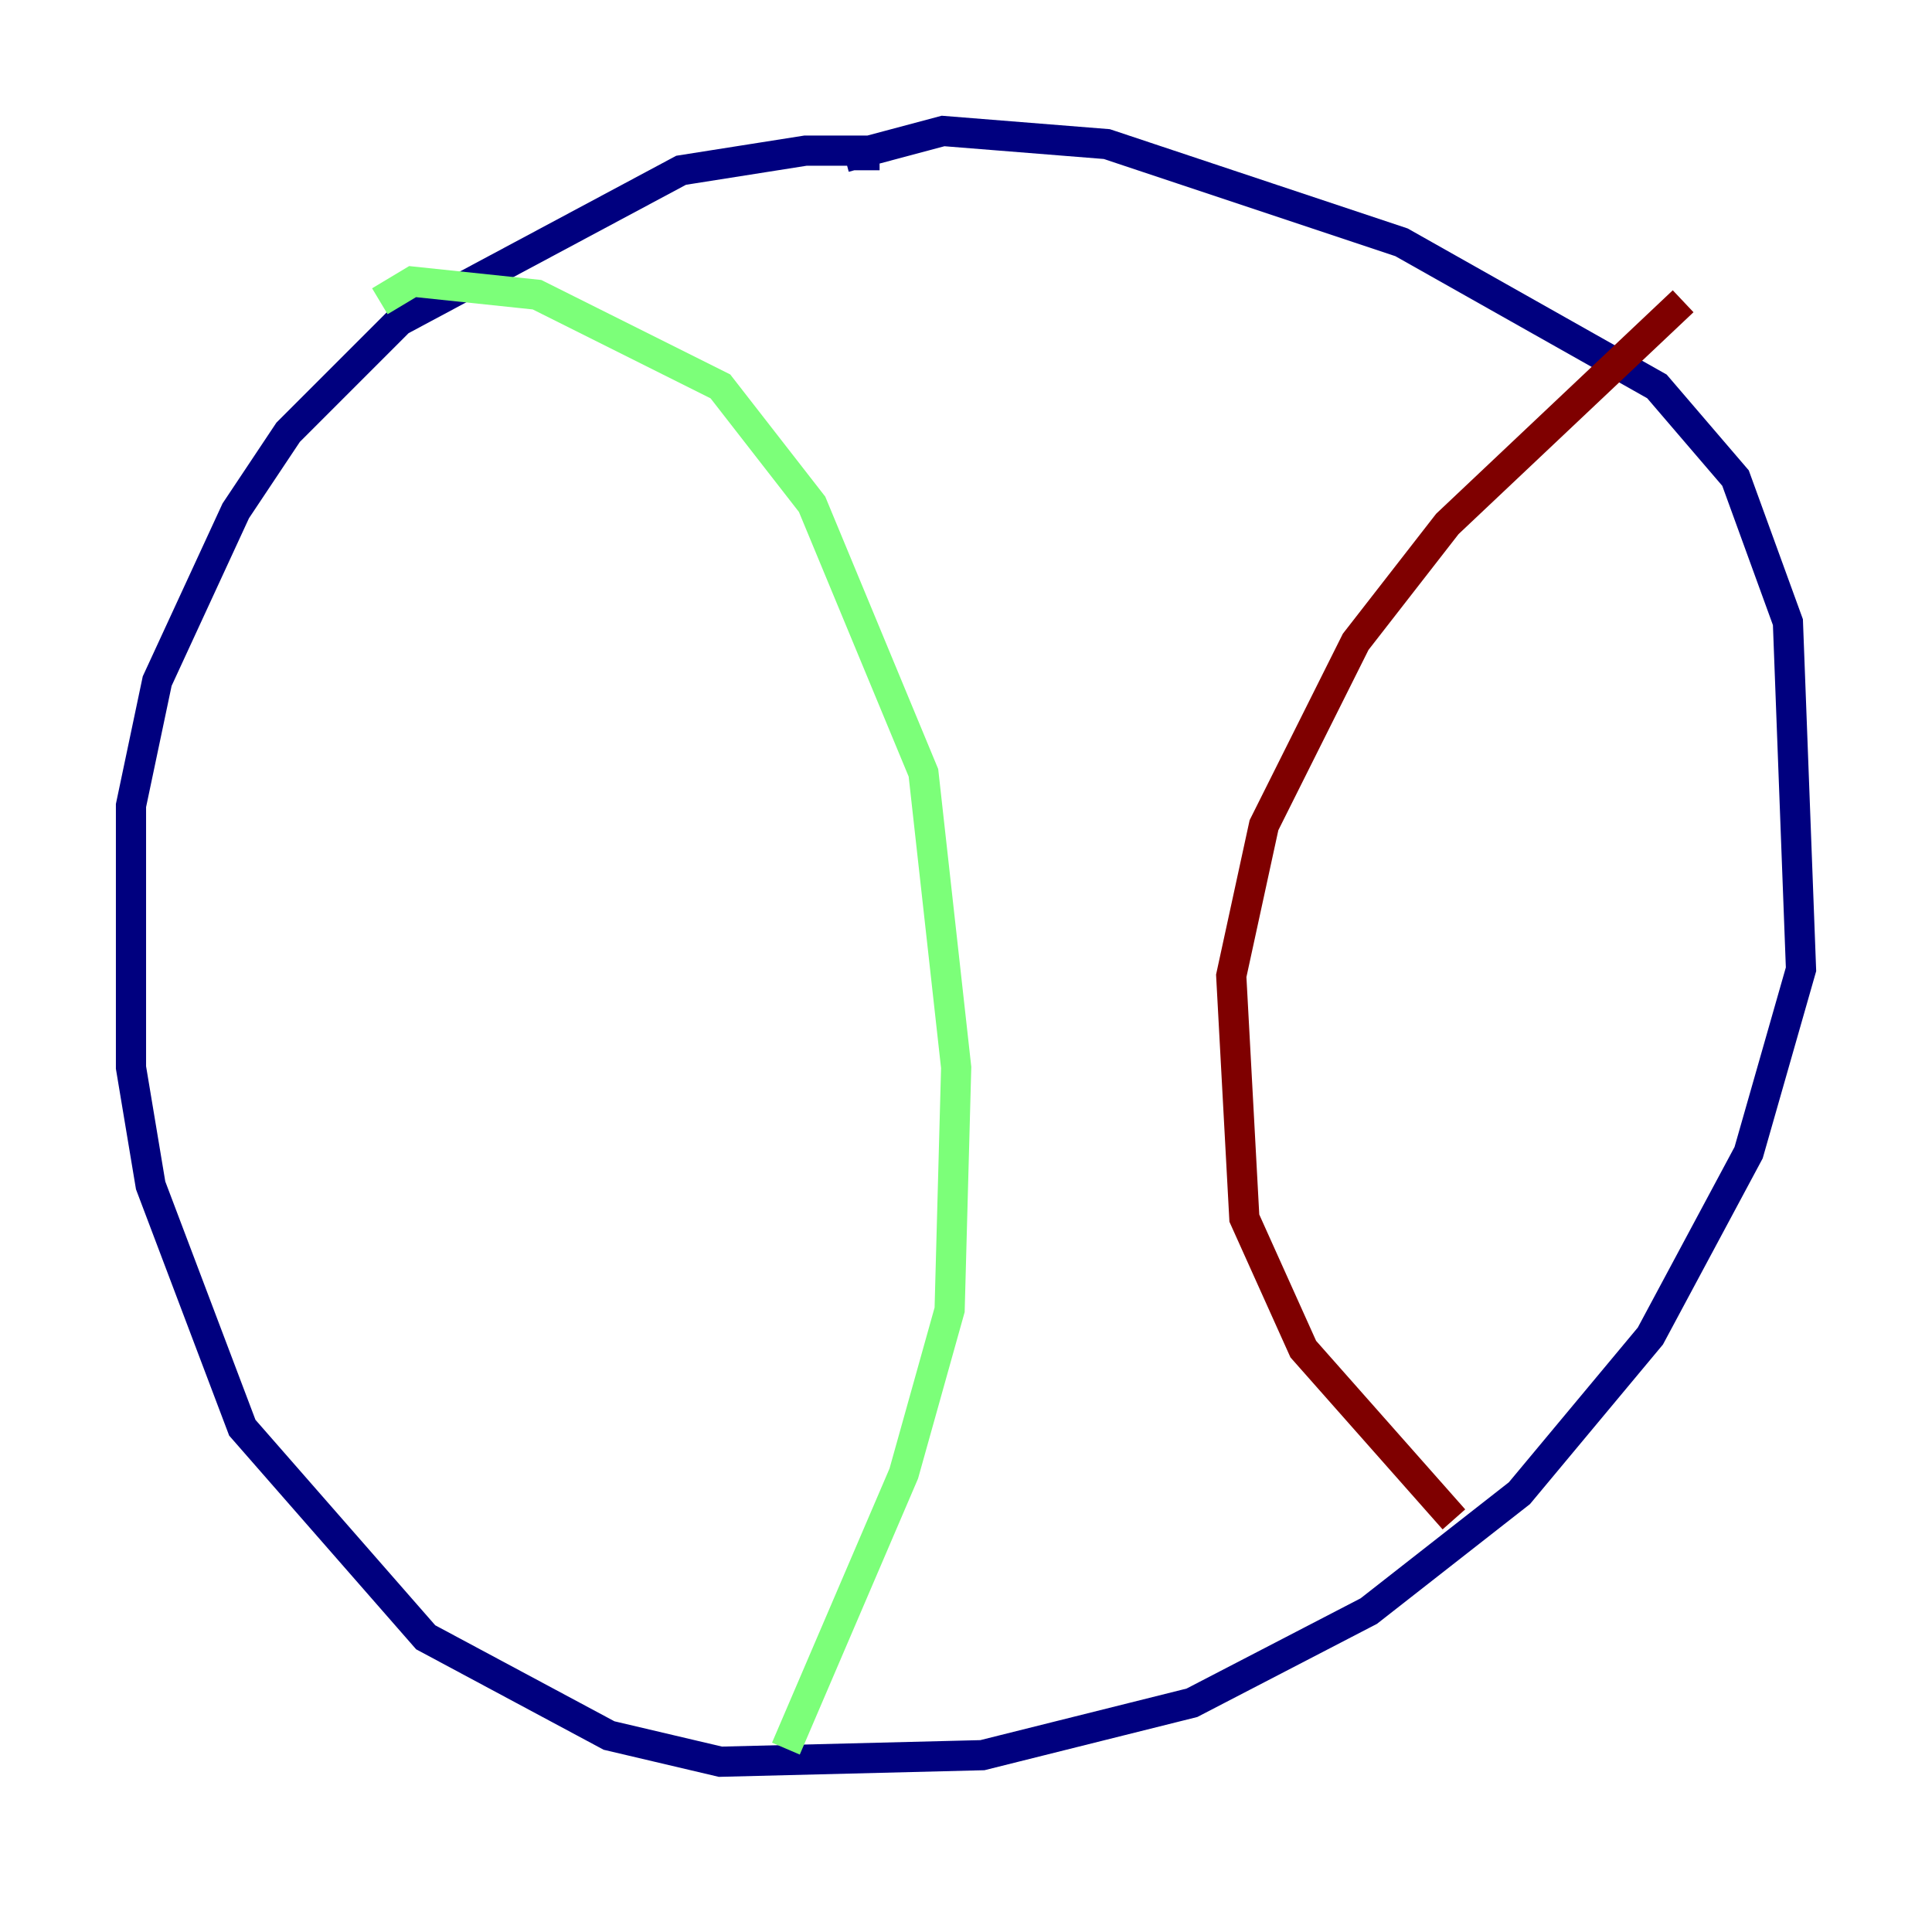 <?xml version="1.0" encoding="utf-8" ?>
<svg baseProfile="tiny" height="128" version="1.2" viewBox="0,0,128,128" width="128" xmlns="http://www.w3.org/2000/svg" xmlns:ev="http://www.w3.org/2001/xml-events" xmlns:xlink="http://www.w3.org/1999/xlink"><defs /><polyline fill="none" points="55.973,10.414 62.481,8.678 73.329,9.546 92.854,16.054 109.776,25.6 114.983,31.675 118.454,41.22 119.322,64.217 115.851,76.366 109.342,88.515 100.664,98.929 90.685,106.739 78.969,112.814 65.085,116.285 47.729,116.719 40.352,114.983 28.203,108.475 16.054,94.59 9.98,78.536 8.678,70.725 8.678,53.37 10.414,45.125 15.62,33.844 19.091,28.637 26.468,21.261 45.125,11.281 53.37,9.98 57.275,9.98 57.275,11.281" stroke="#00007f" stroke-width="2" /><polyline fill="none" points="25.166,19.959 27.336,18.658 35.58,19.525 47.729,25.6 53.803,33.41 61.18,51.2 63.349,70.725 62.915,86.78 59.878,97.627 52.068,115.851" stroke="#7cff79" stroke-width="2" /><polyline fill="none" points="111.512,19.959 95.891,34.712 89.817,42.522 83.742,54.671 81.573,64.651 82.441,80.705 86.346,89.383 96.325,100.664" stroke="#7f0000" stroke-width="2" /></svg>